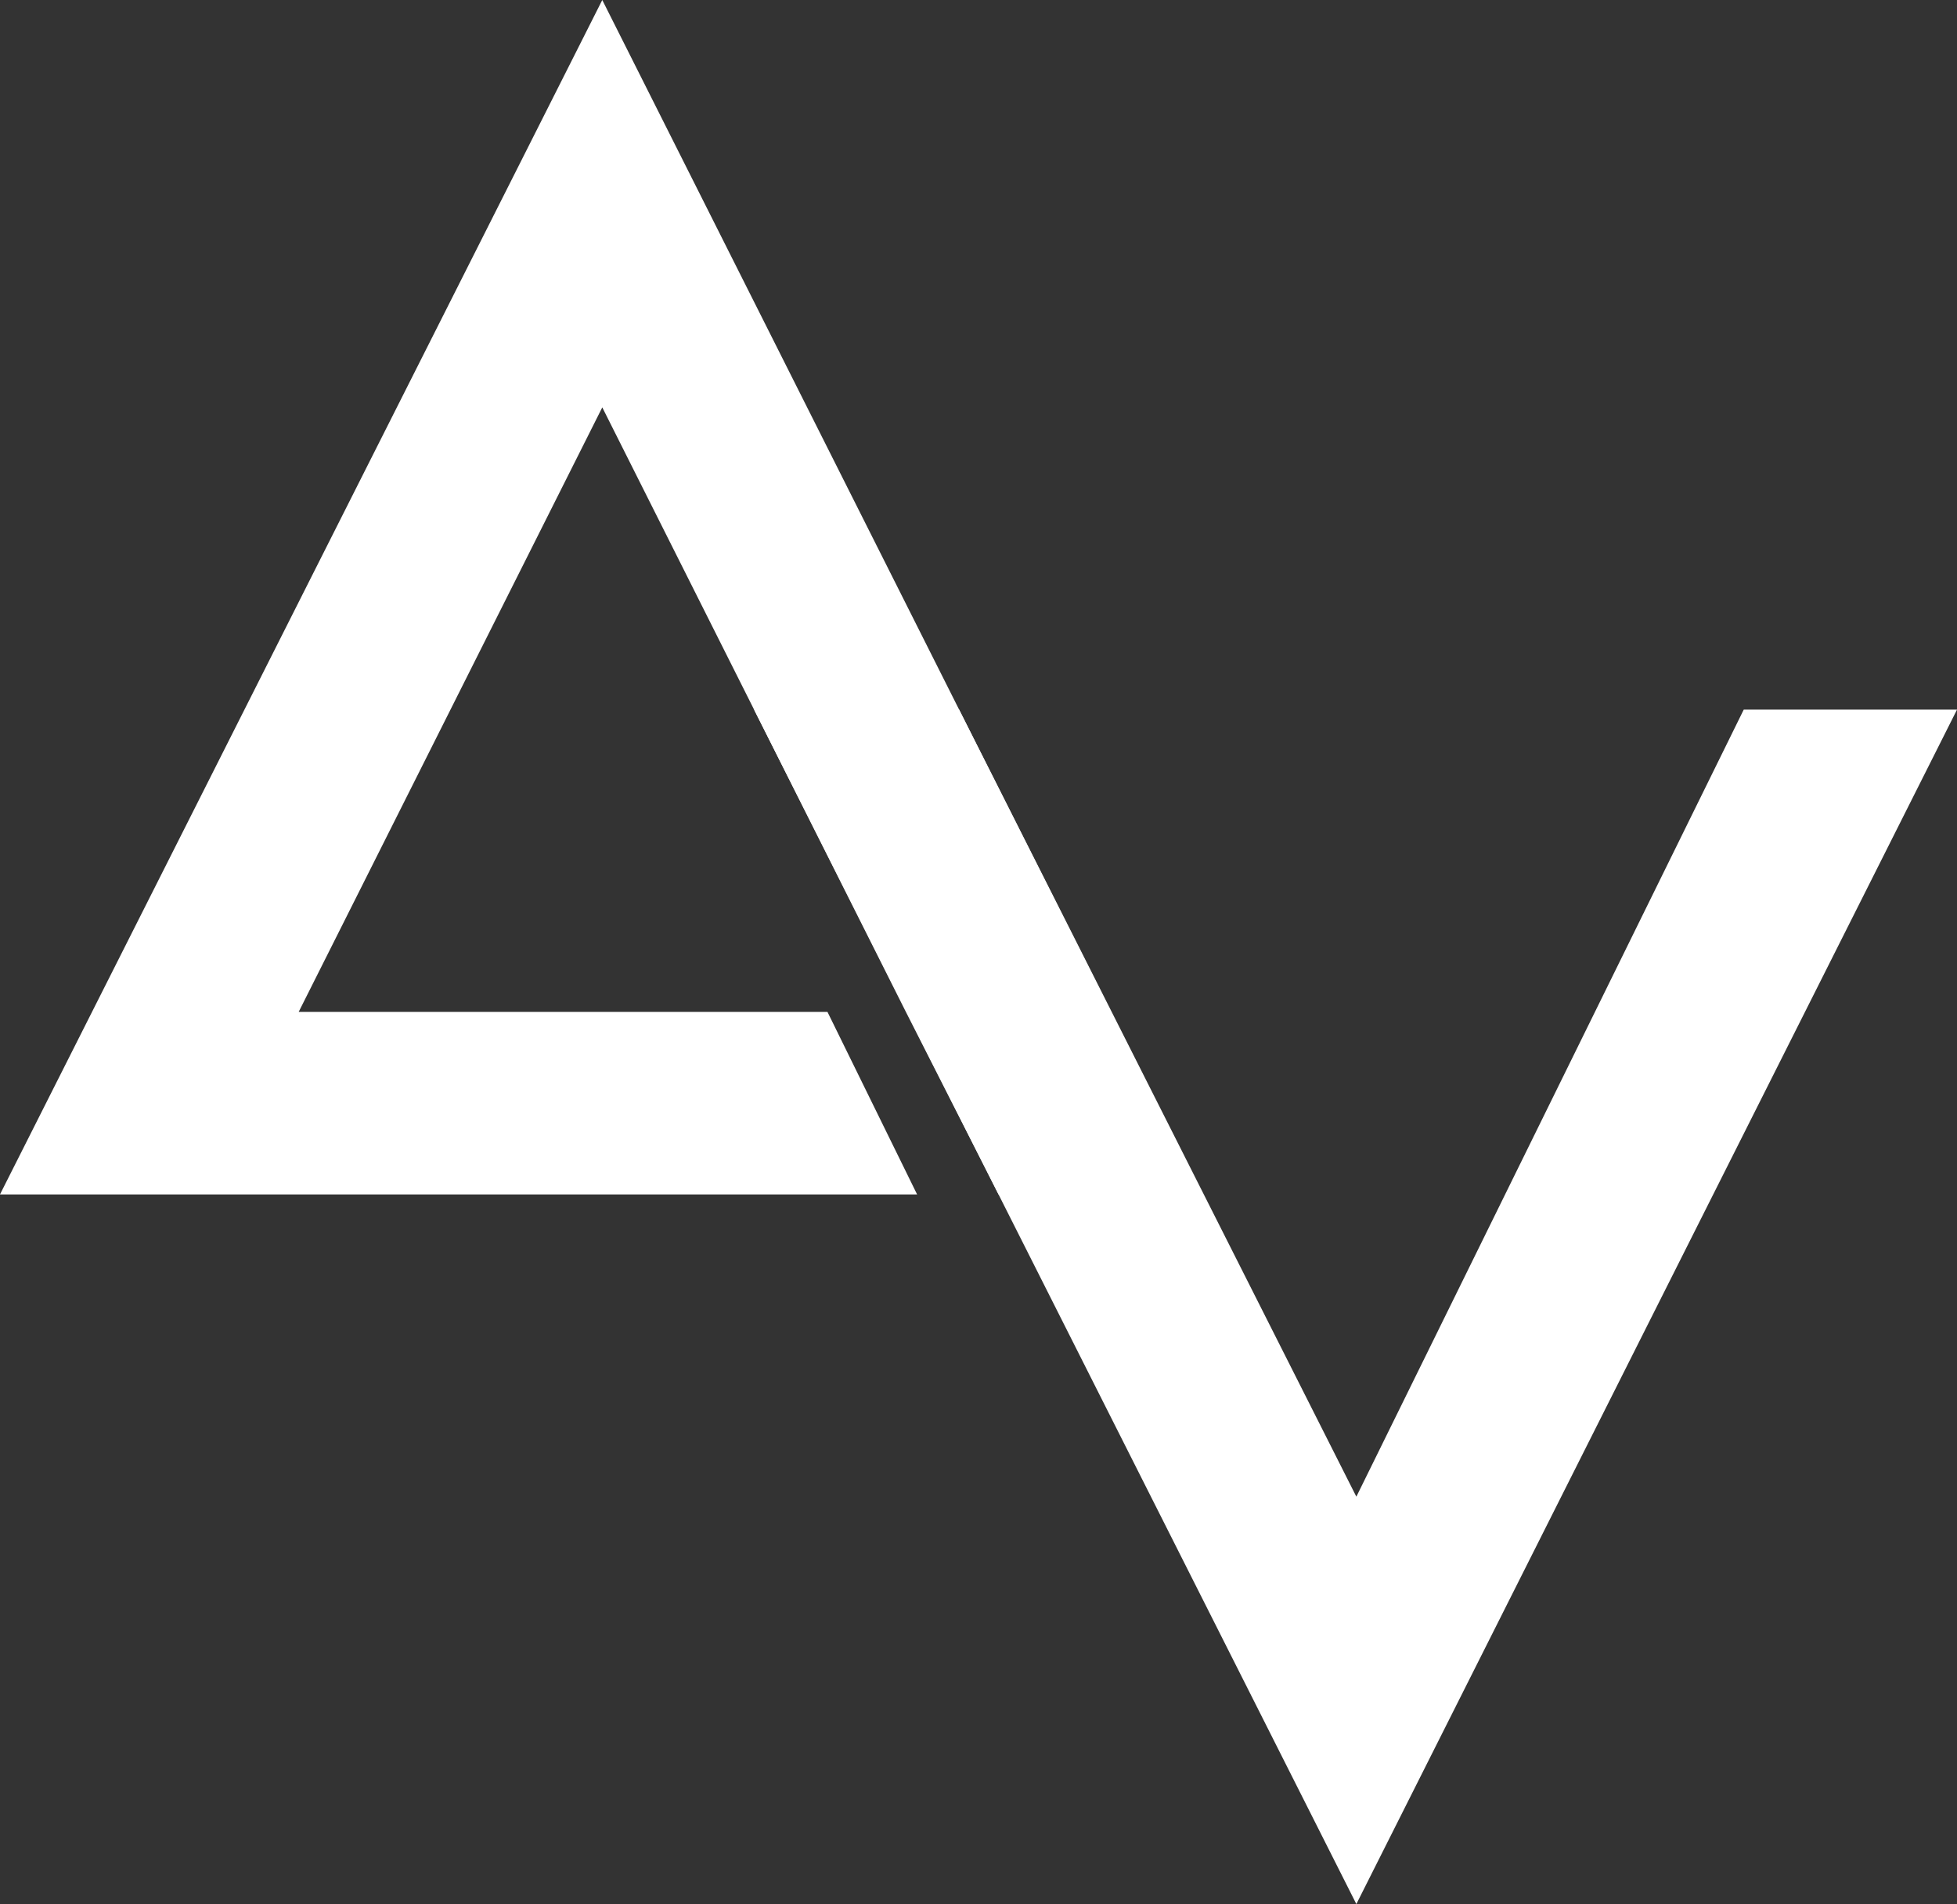 <svg width="184" height="179" fill="none" xmlns="http://www.w3.org/2000/svg"><rect width="100%" height="100%" fill="#333333" stroke="none"/><path d="M127.527 179l-33.644-66.713L70.9 66.713H184L127.527 179zm0-38.297l36.421-73.99H90.18l37.347 73.99z" fill="#fff"/><path fill-rule="evenodd" clip-rule="evenodd" d="M0 112.287L56.627 0 113.1 112.287H93.883l-8.71-17.157-28.546-56.833L28.082 95.13H77.8l8.427 17.157H0z" fill="#fff"/></svg>
